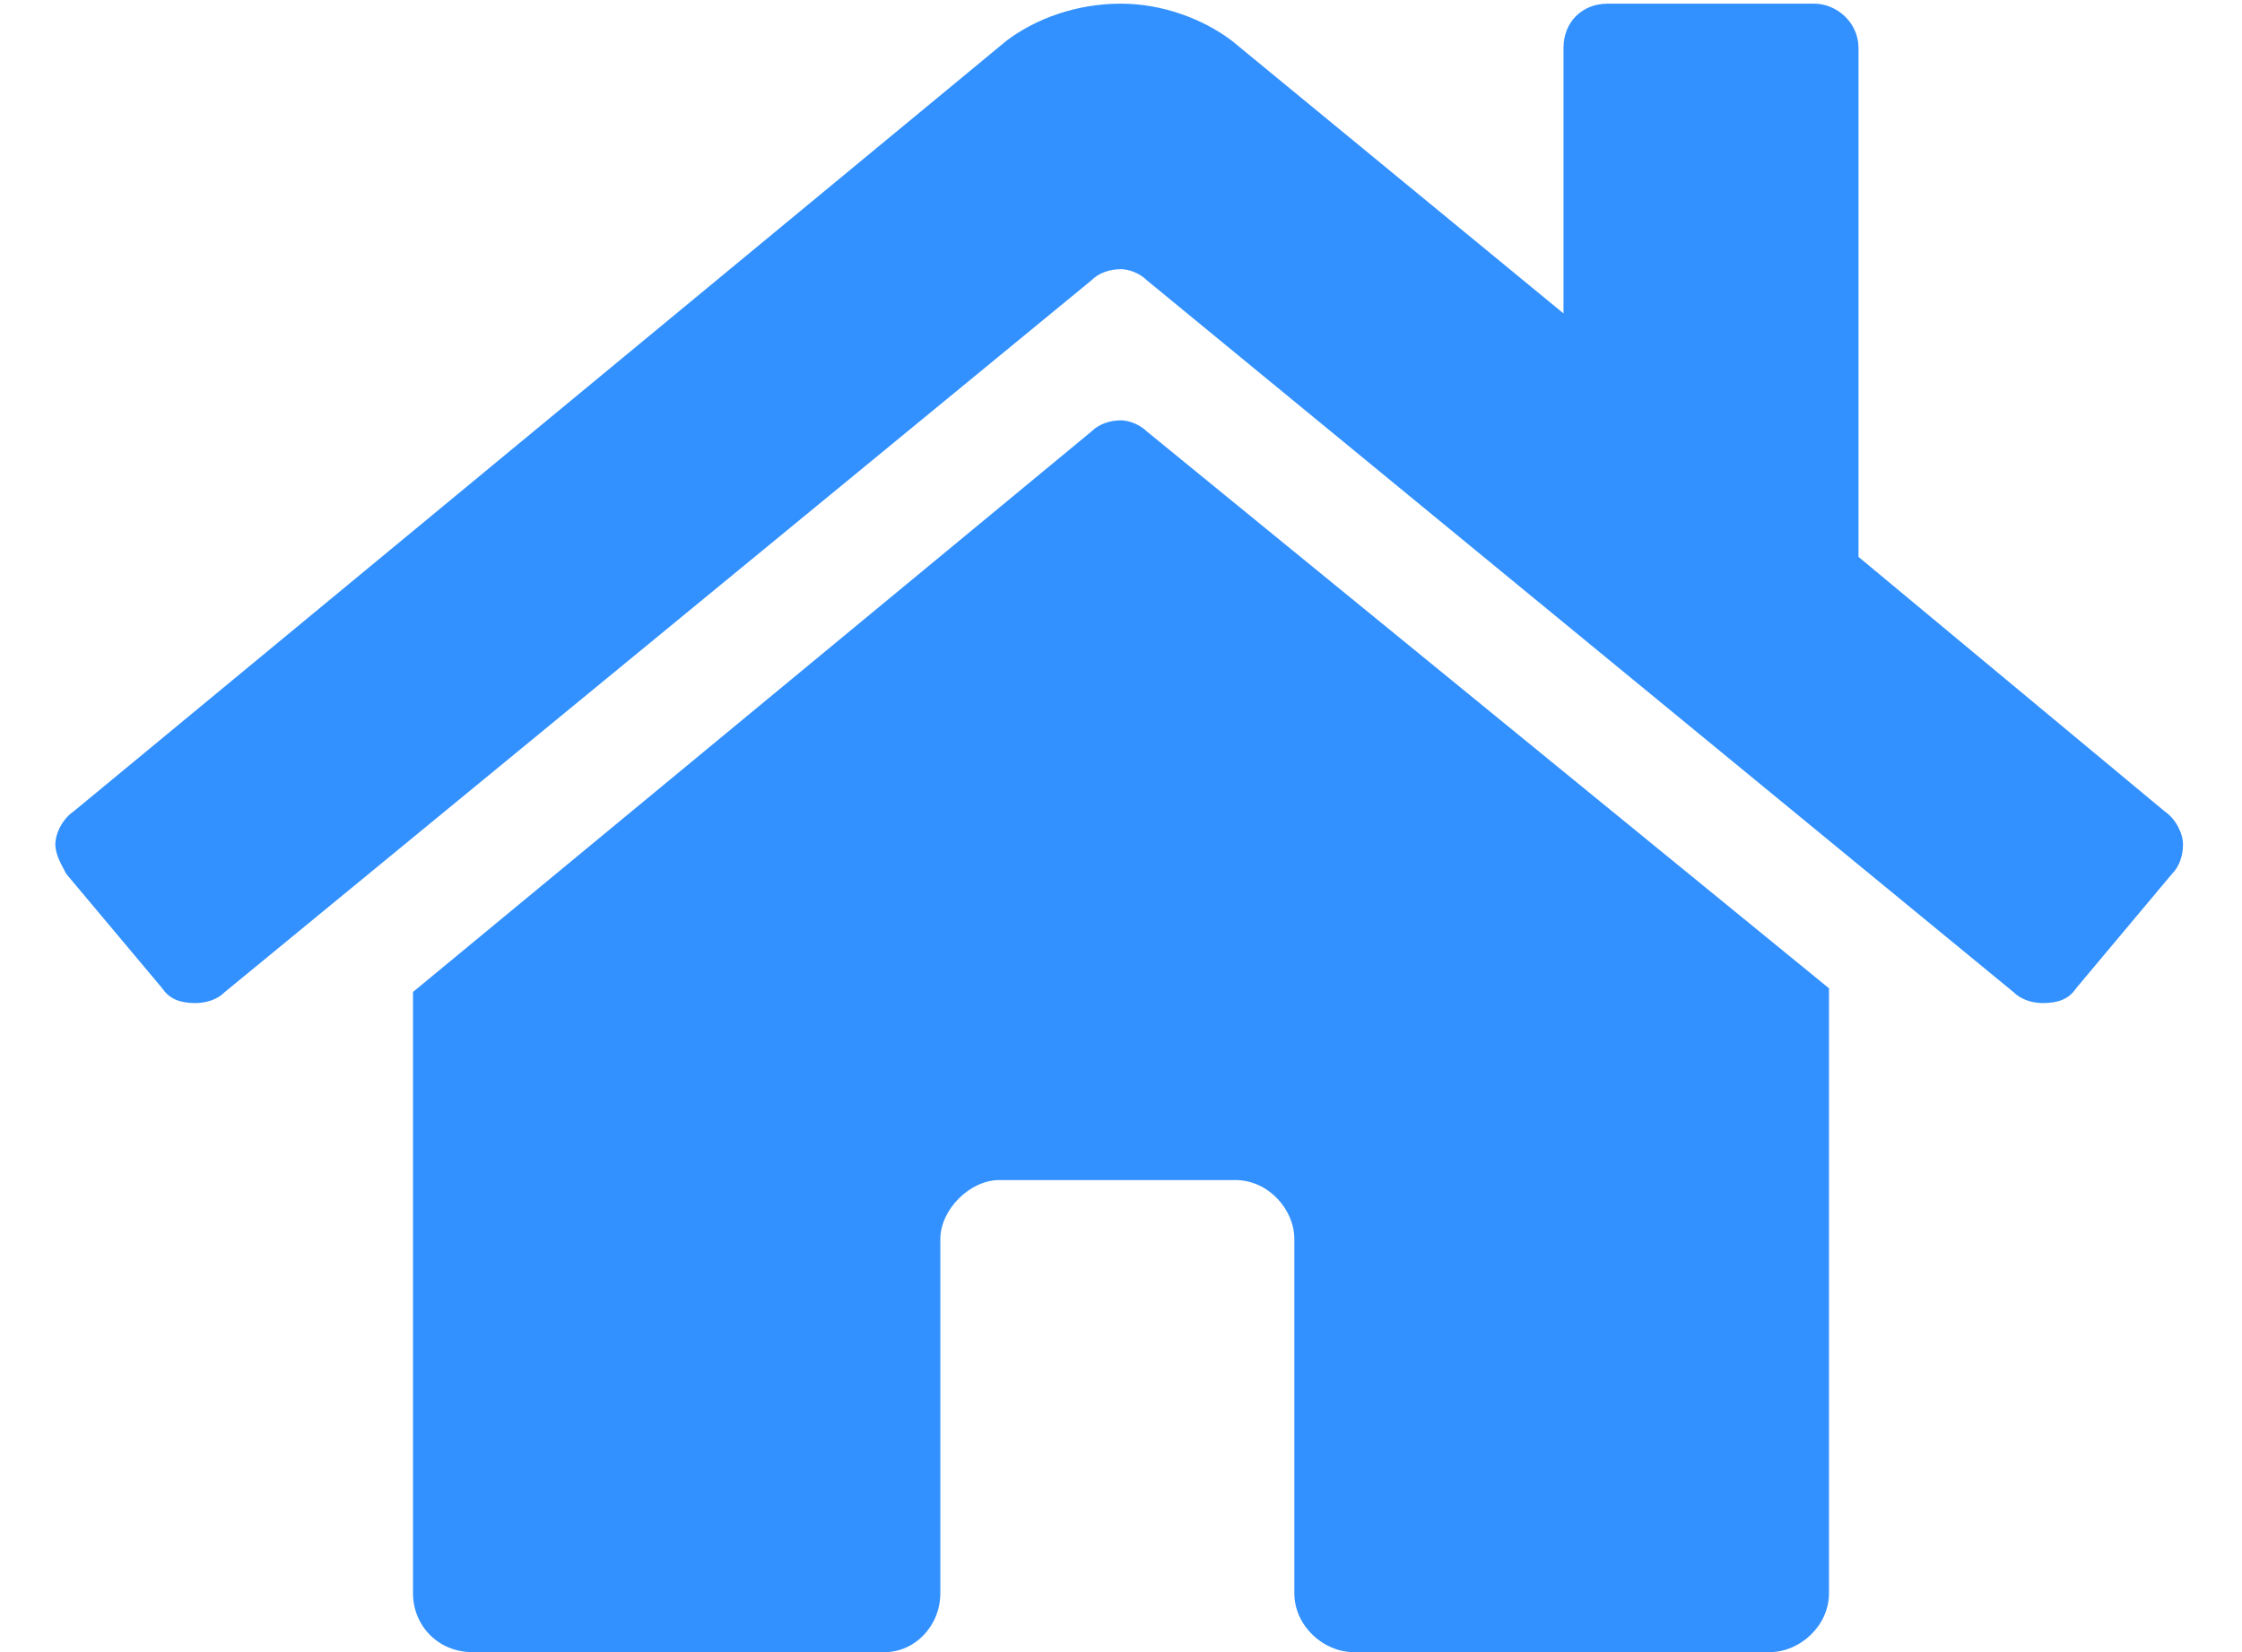 <svg width="19" height="14" viewBox="0 0 19 14" fill="none" xmlns="http://www.w3.org/2000/svg">
<path d="M9.25 3.656L3.5 8.406V13.5C3.5 13.781 3.719 14 4 14H7.5C7.75 14 7.969 13.781 7.969 13.5V10.5C7.969 10.25 8.219 10 8.469 10H10.469C10.75 10 10.969 10.25 10.969 10.5V13.5C10.969 13.781 11.219 14 11.469 14H15C15.25 14 15.5 13.781 15.5 13.5V8.375L9.719 3.656C9.656 3.594 9.562 3.562 9.5 3.562C9.406 3.562 9.312 3.594 9.25 3.656ZM18.344 6.875L15.75 4.719V0.406C15.75 0.188 15.562 0.031 15.375 0.031H13.625C13.406 0.031 13.25 0.188 13.25 0.406V2.656L10.438 0.344C10.188 0.156 9.844 0.031 9.5 0.031C9.125 0.031 8.781 0.156 8.531 0.344L0.625 6.875C0.531 6.938 0.469 7.062 0.469 7.156C0.469 7.25 0.531 7.344 0.562 7.406L1.375 8.375C1.438 8.469 1.531 8.5 1.656 8.5C1.75 8.5 1.844 8.469 1.906 8.406L9.25 2.375C9.312 2.312 9.406 2.281 9.5 2.281C9.562 2.281 9.656 2.312 9.719 2.375L17.062 8.406C17.125 8.469 17.219 8.5 17.312 8.5C17.438 8.5 17.531 8.469 17.594 8.375L18.406 7.406C18.469 7.344 18.5 7.25 18.5 7.156C18.5 7.062 18.438 6.938 18.344 6.875Z" fill="#3291FF"/>
</svg>
